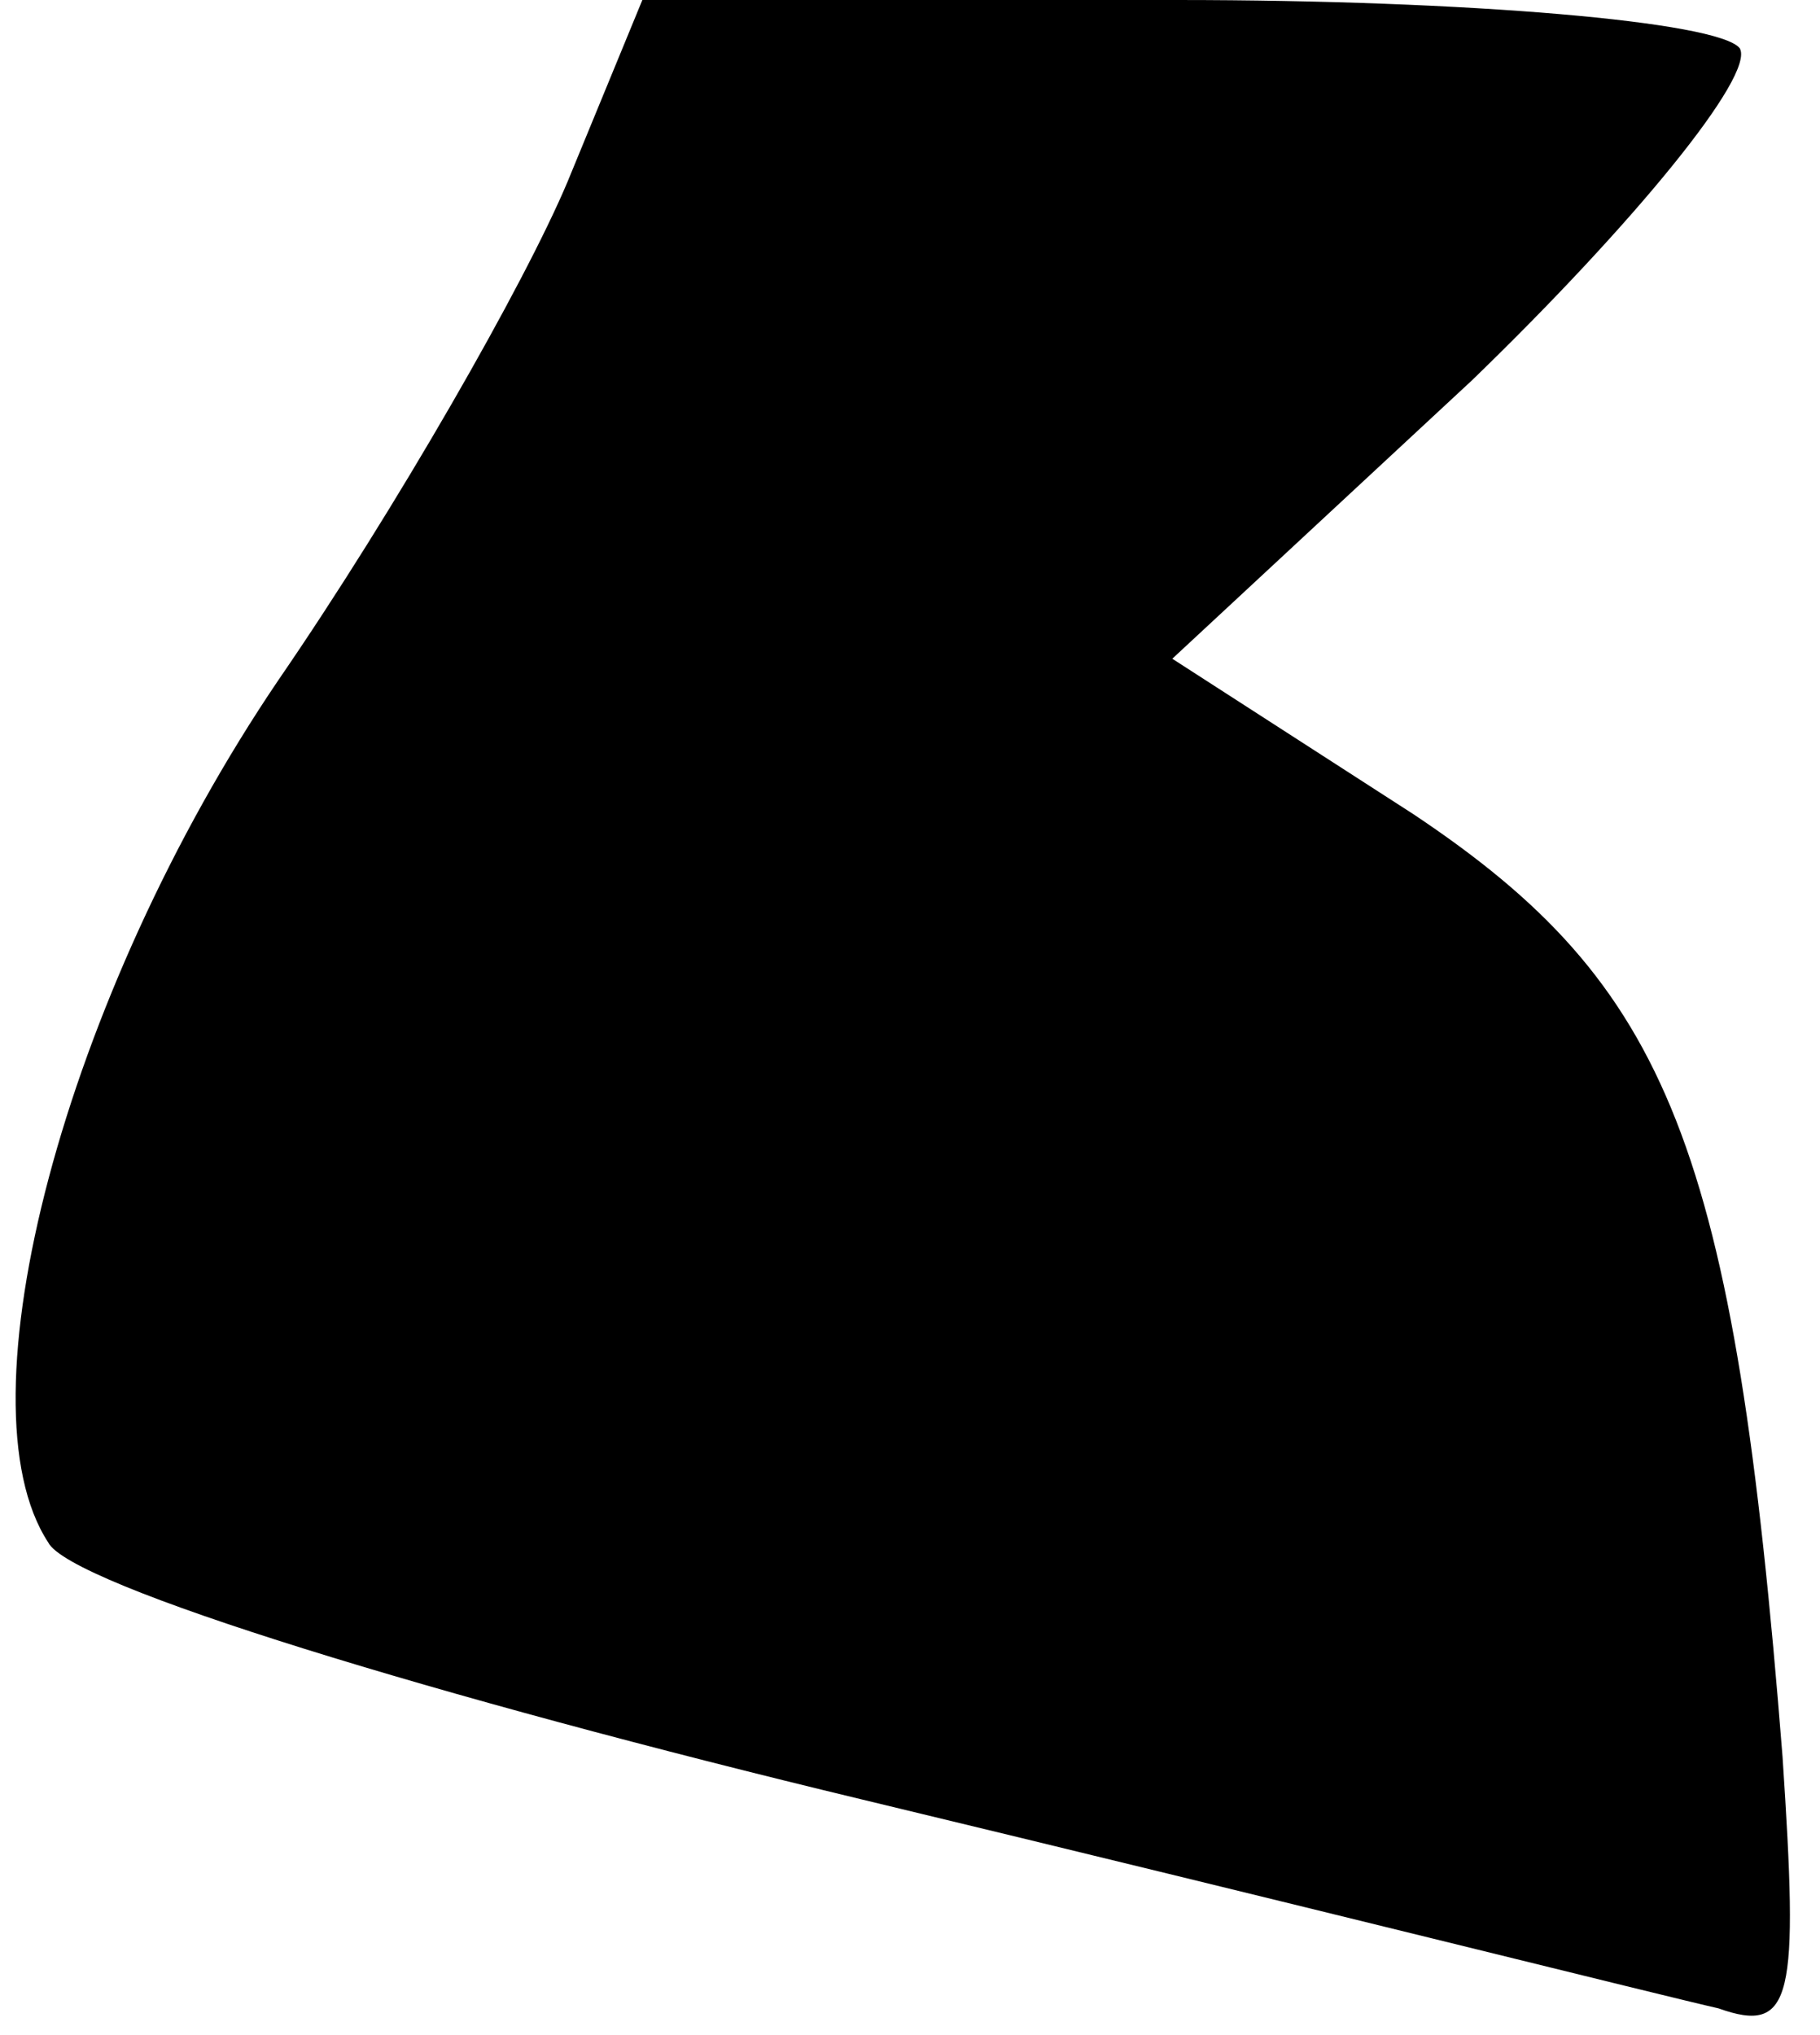 <?xml version="1.0" standalone="no"?>
<!DOCTYPE svg PUBLIC "-//W3C//DTD SVG 20010904//EN"
 "http://www.w3.org/TR/2001/REC-SVG-20010904/DTD/svg10.dtd">
<svg version="1.0" xmlns="http://www.w3.org/2000/svg"
 width="34pt" height="38pt" viewBox="0 0 34 38"
 preserveAspectRatio="xMidYMid meet">
<g transform="translate(0,38) scale(0.1,-0.1)"
fill="#000000" stroke="none">
<path fill="#000000" stroke="none" d="M106 346 c-8 -19 -32 -61 -54 -93 -40
-59 -60 -135 -43 -161 4 -8 73 -29 152 -48 79 -19 151 -37 160 -39 14 -5 15 2
12 47 -9 114 -21 144 -69 176 l-45 29 56 52 c30 29 53 57 50 62 -4 5 -51 9
-105 9 l-100 0 -14 -34z"/>
</g>
</svg>

